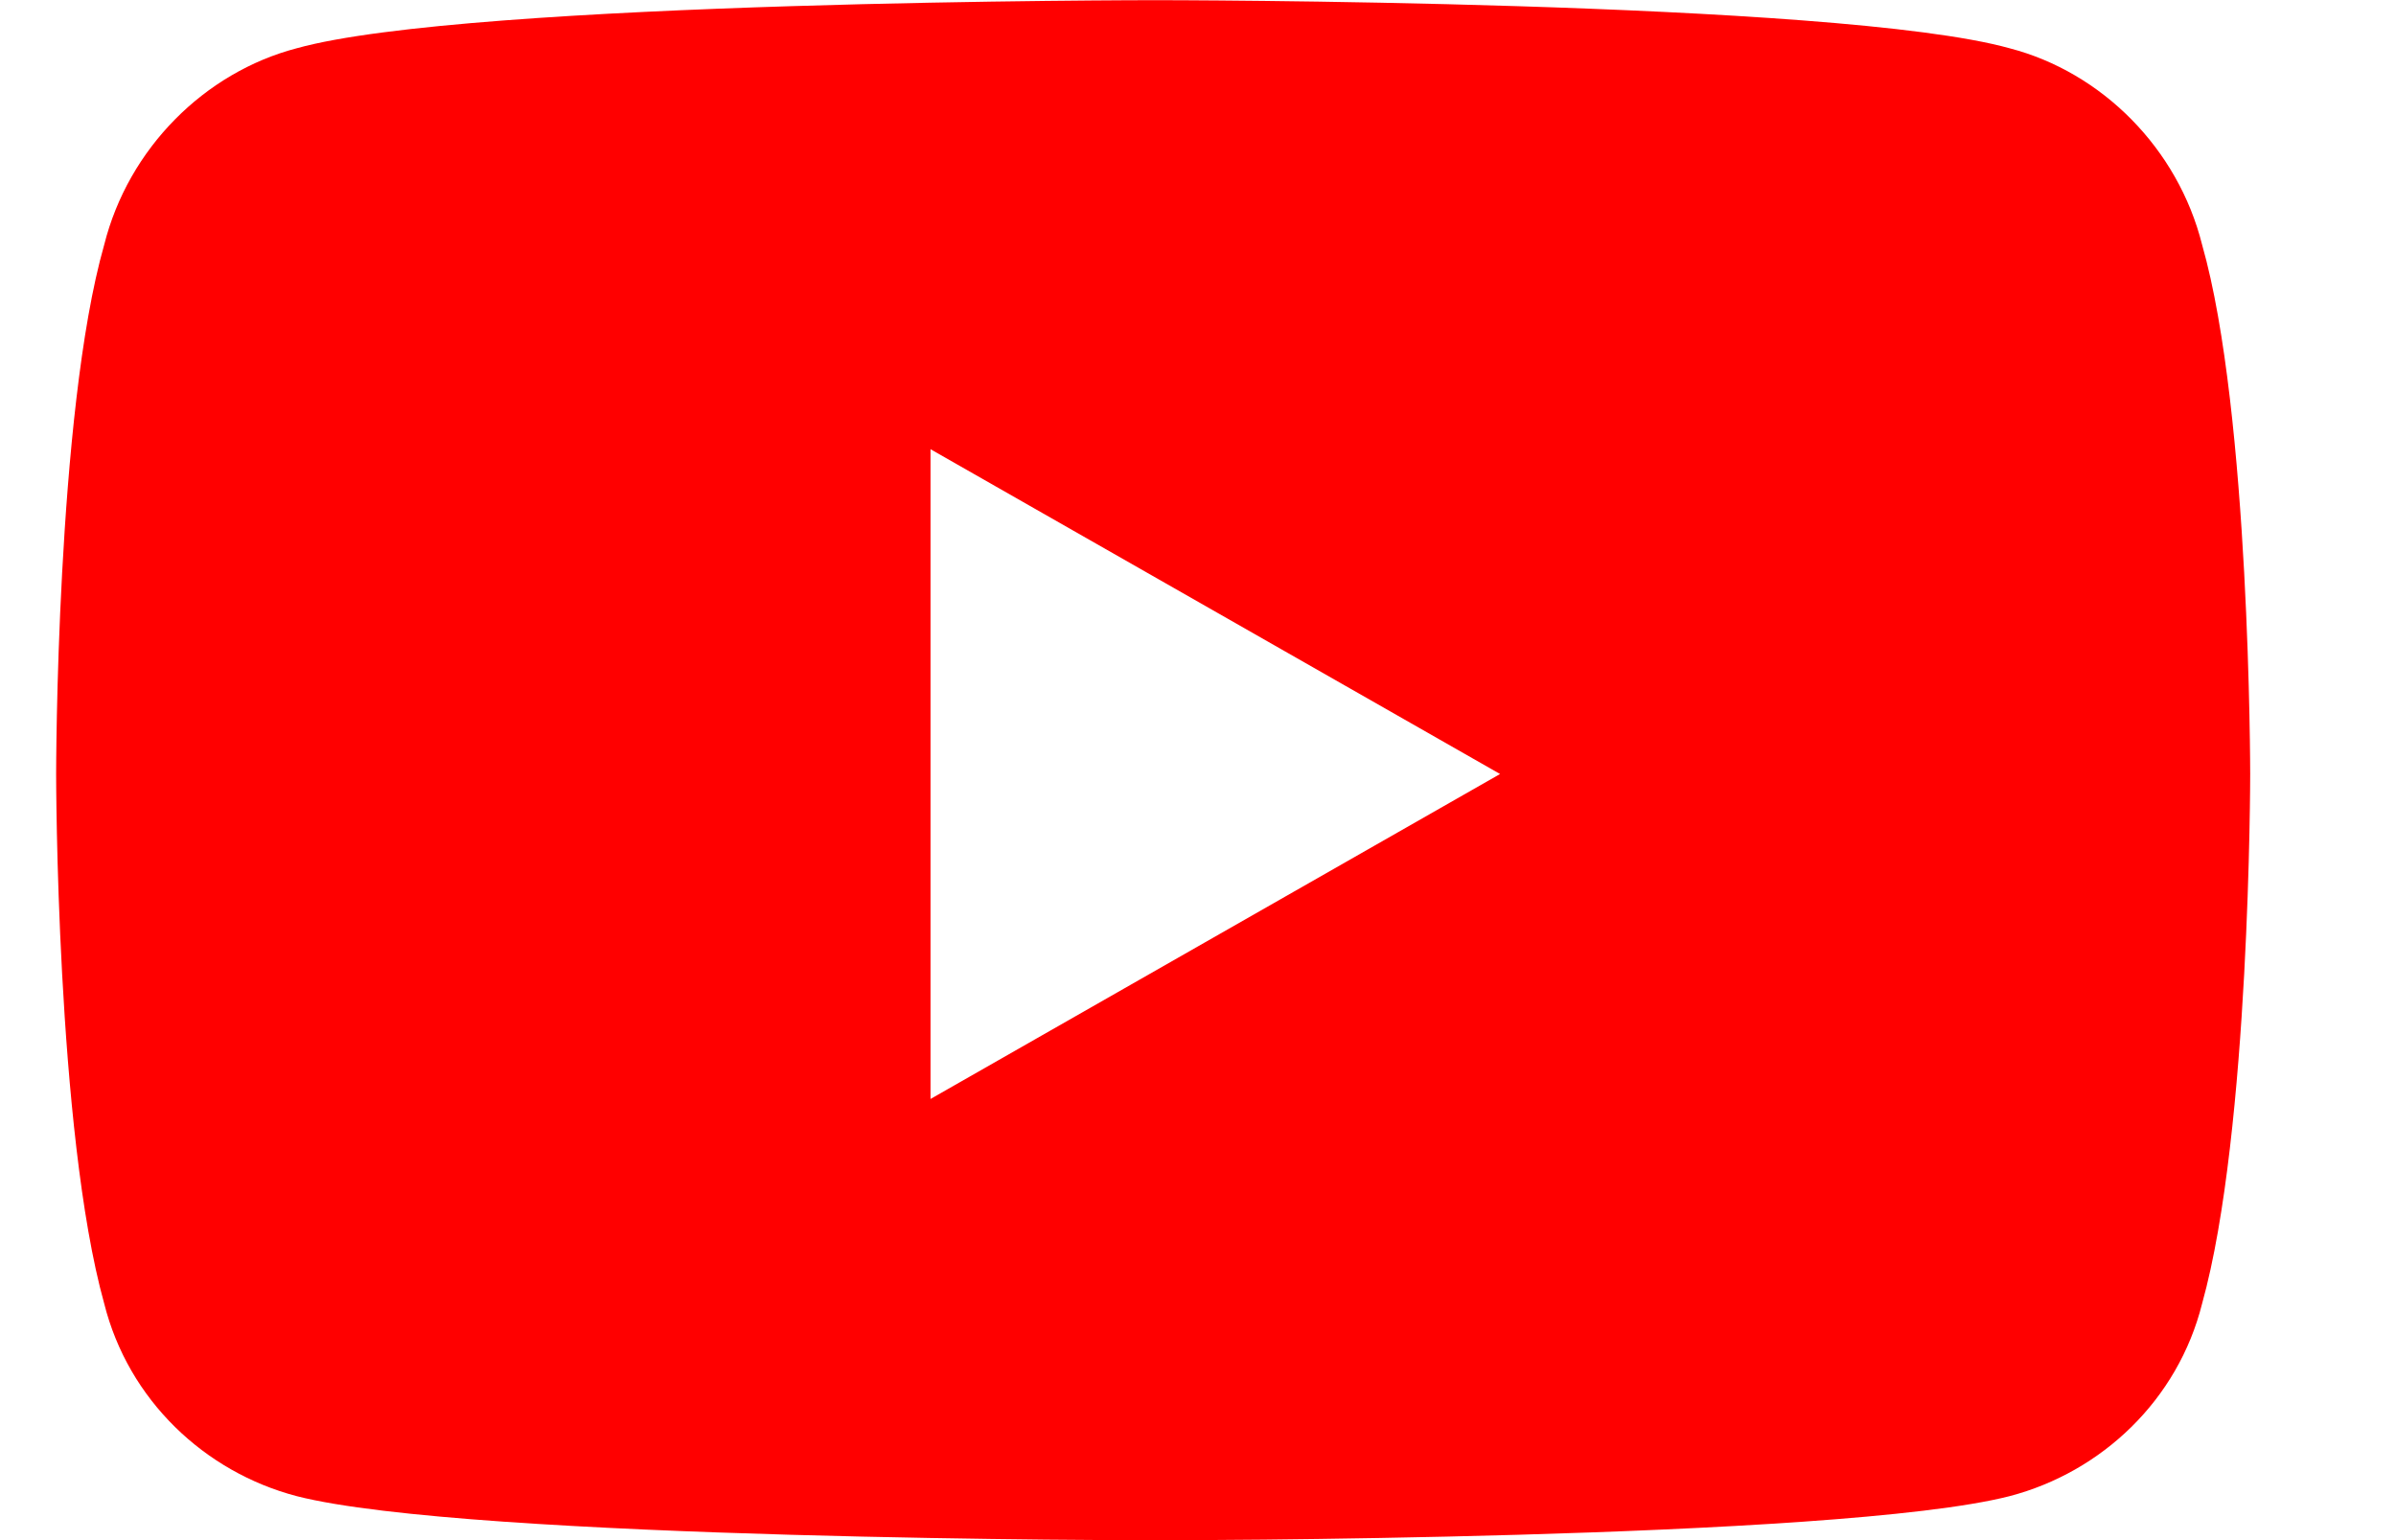<svg fill="none" height="9" viewBox="0 0 14 9" width="14" xmlns="http://www.w3.org/2000/svg"><path d="m12.867 1.43c-.141-.563-.586-1.008-1.125-1.148-1.008-.281-4.992-.281-4.992-.281s-4.008 0-5.016.281c-.539.141-.984.586-1.125 1.148-.281.984-.281 3.094-.281 3.094s0 2.086.281 3.094c.141.562.586.984 1.125 1.125 1.008.258 5.016.258 5.016.258s3.984 0 4.992-.258c.539-.141.984-.562 1.125-1.125.281-1.008.281-3.094.281-3.094s0-2.109-.281-3.094zm-7.43 4.992v-3.797l3.328 1.898z" fill="#f00"/></svg>
